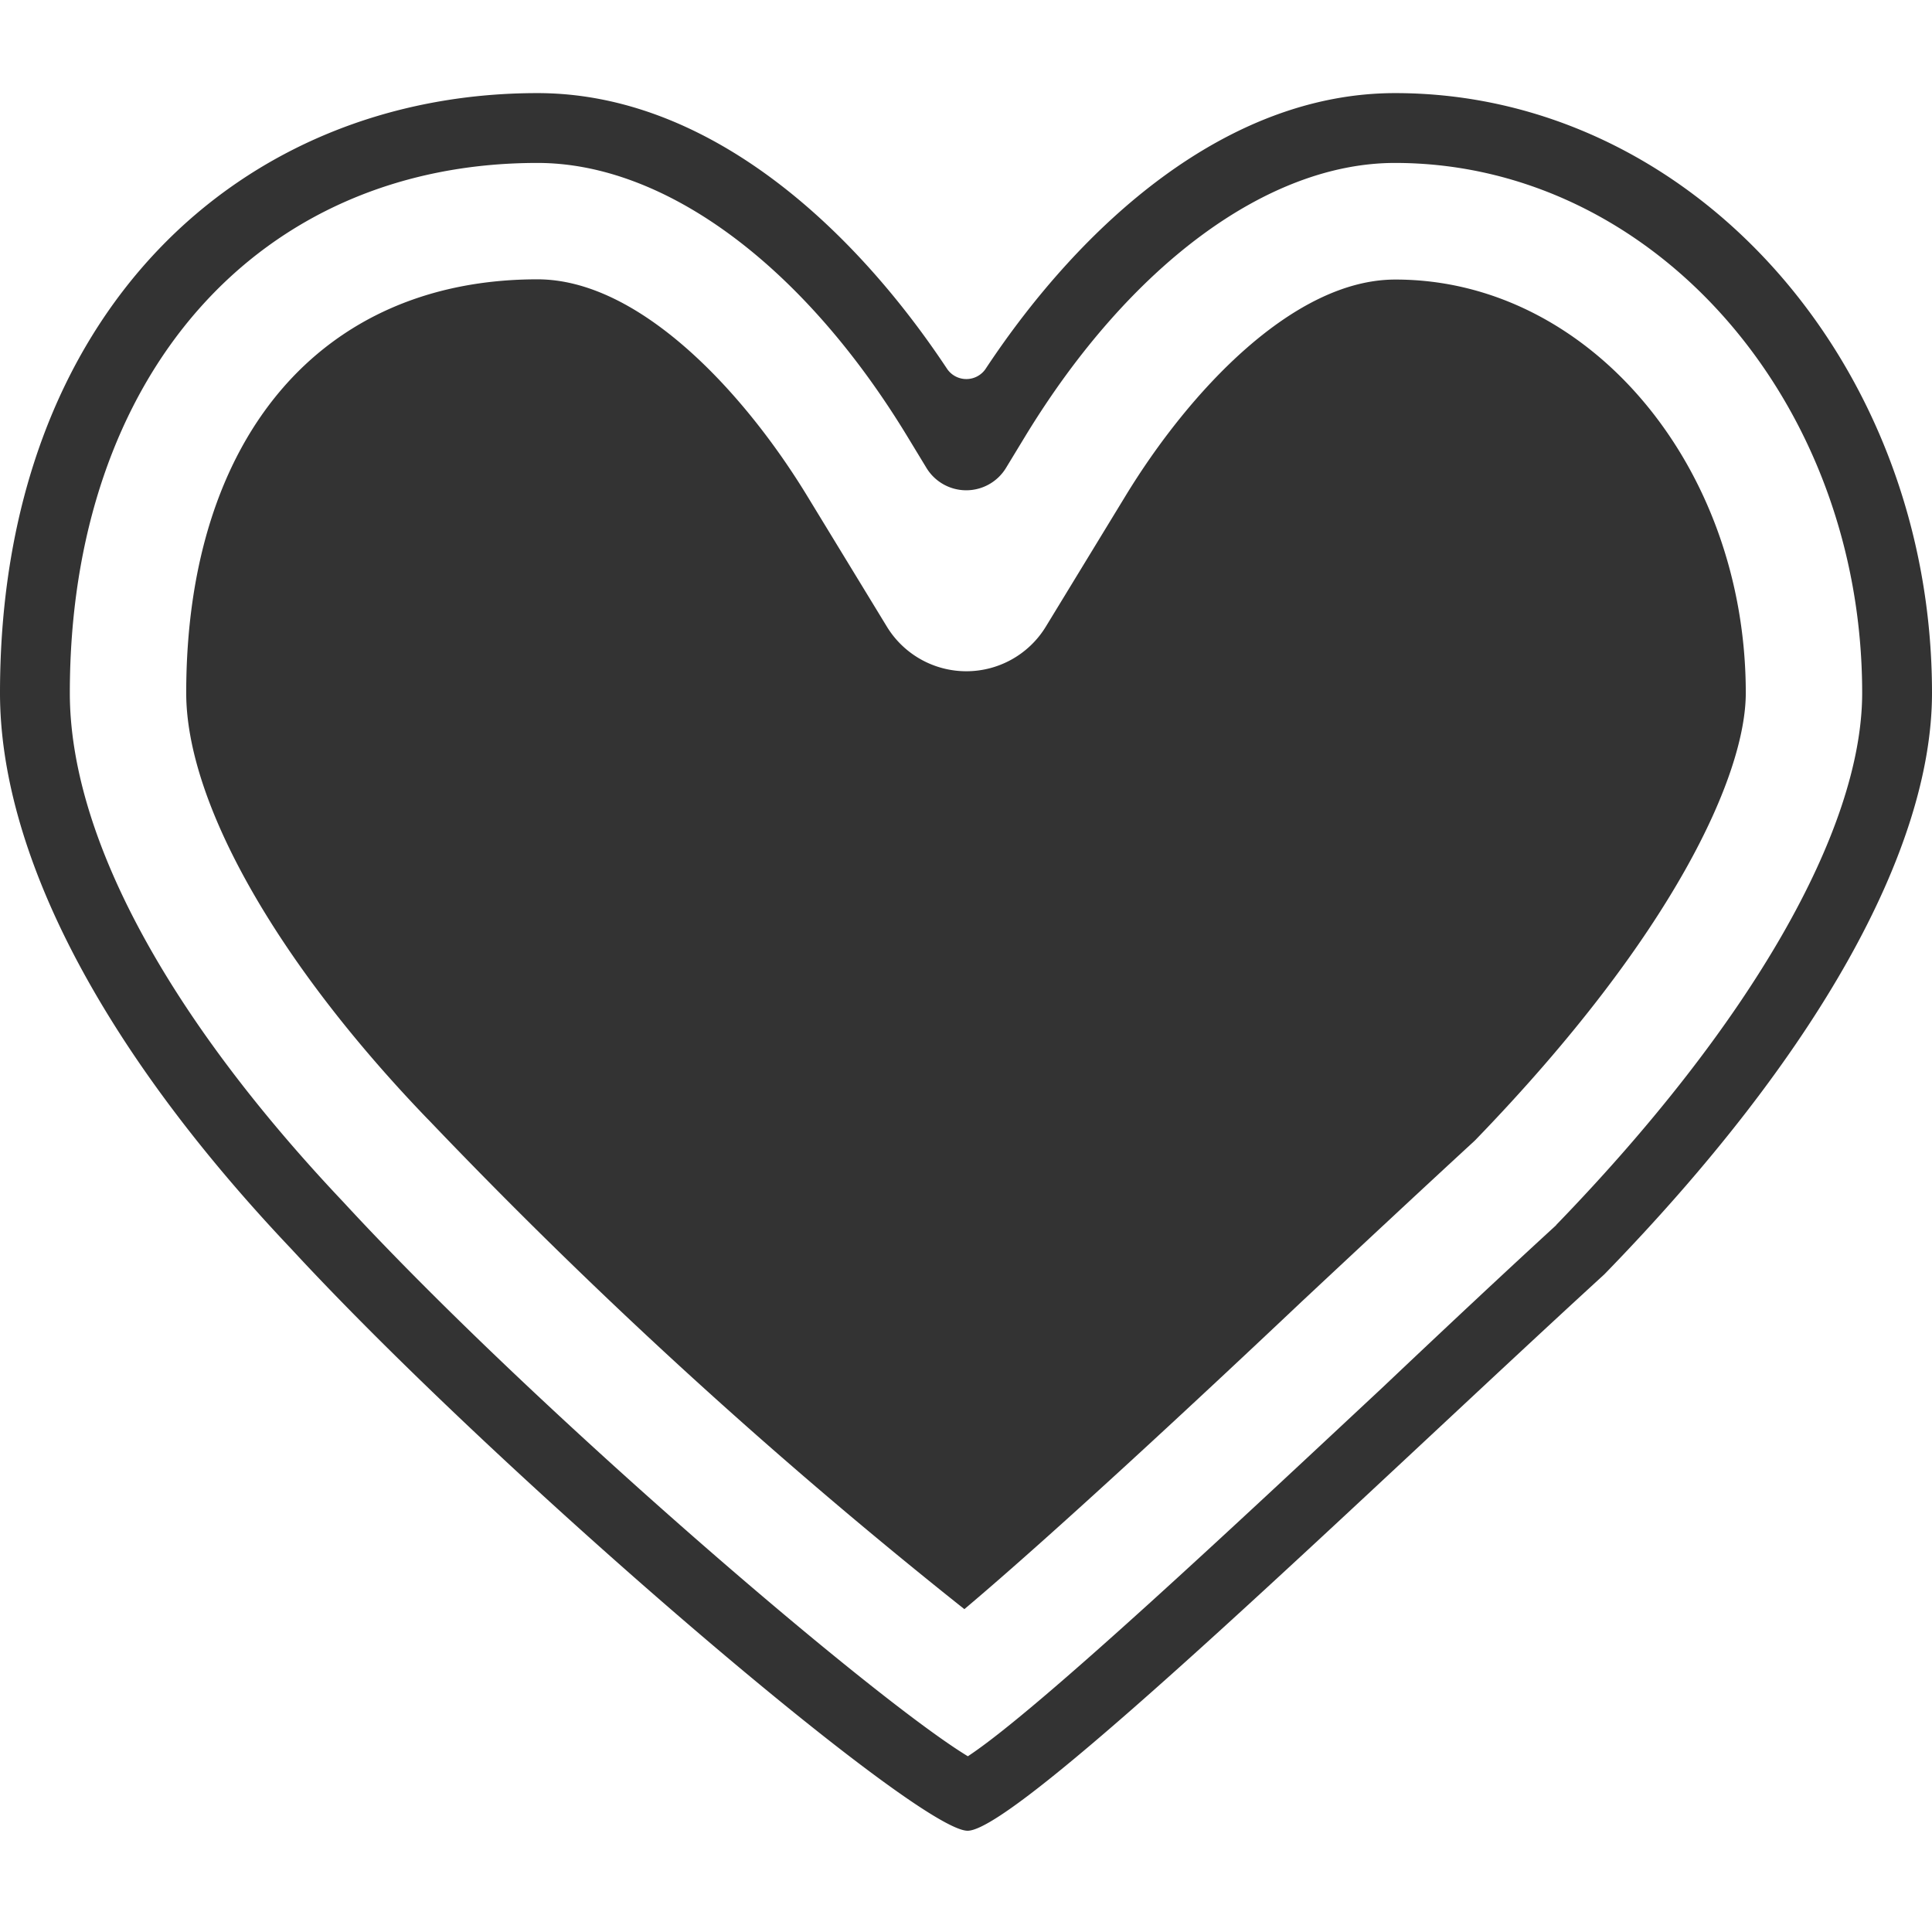 <?xml version="1.0" standalone="no"?><!DOCTYPE svg PUBLIC "-//W3C//DTD SVG 1.1//EN" "http://www.w3.org/Graphics/SVG/1.1/DTD/svg11.dtd"><svg class="icon" width="200px" height="200.00px" viewBox="0 0 1024 1024" version="1.1" xmlns="http://www.w3.org/2000/svg"><path fill="#333333" d="M781.694 604.53c-28.006 25.785-59.466 55.148-91.667 85.251-52.187 49.349-130.899 122.633-178.892 163.1a2802.676 2802.676 0 0 1-283.759-259.084l-0.864-0.864C146.568 509.903 98.699 425.145 98.699 367.283 98.699 232.066 170.132 148.048 284.869 148.048c53.914 0 109.186 59.343 142.99 114.861l42.194 69.213a49.349 49.349 0 0 0 84.264 0l42.194-69.213c33.804-55.518 89.076-114.737 142.99-114.737C841.901 148.048 925.301 246.747 925.301 367.283c0 43.057-37.752 127.938-143.607 237.247z"  /><path fill="#333333" d="M739.501 49.349c-89.569 0-166.554 69.706-217.137 146.198a12.337 12.337 0 0 1-20.357 0C451.3 119.055 374.439 49.349 284.869 49.349 127.938 49.349 0 165.567 0 367.283c0 82.537 51.2 185.8 154.34 294.616 110.296 119.426 331.381 308.434 358.523 308.434s216.15-183.827 337.427-294.863C963.424 559.252 1024 450.067 1024 367.283 1024 191.969 896.308 49.349 739.501 49.349z m85.374 599.965c-28.253 25.908-59.96 55.641-92.407 86.361-74.024 69.089-182.099 170.626-219.481 195.177-50.336-30.473-230.832-185.06-331.011-293.752C88.459 538.279 37.012 442.787 37.012 367.283 37.012 199.248 136.698 86.361 284.869 86.361c67.485 0 140.646 54.038 195.67 144.347l10.487 17.272a24.675 24.675 0 0 0 42.194 0l10.487-17.272C598.855 140.399 672.015 86.361 739.377 86.361 875.952 86.361 986.988 212.326 986.988 367.283c0 72.544-59.096 175.56-162.236 282.032z"  /></svg>